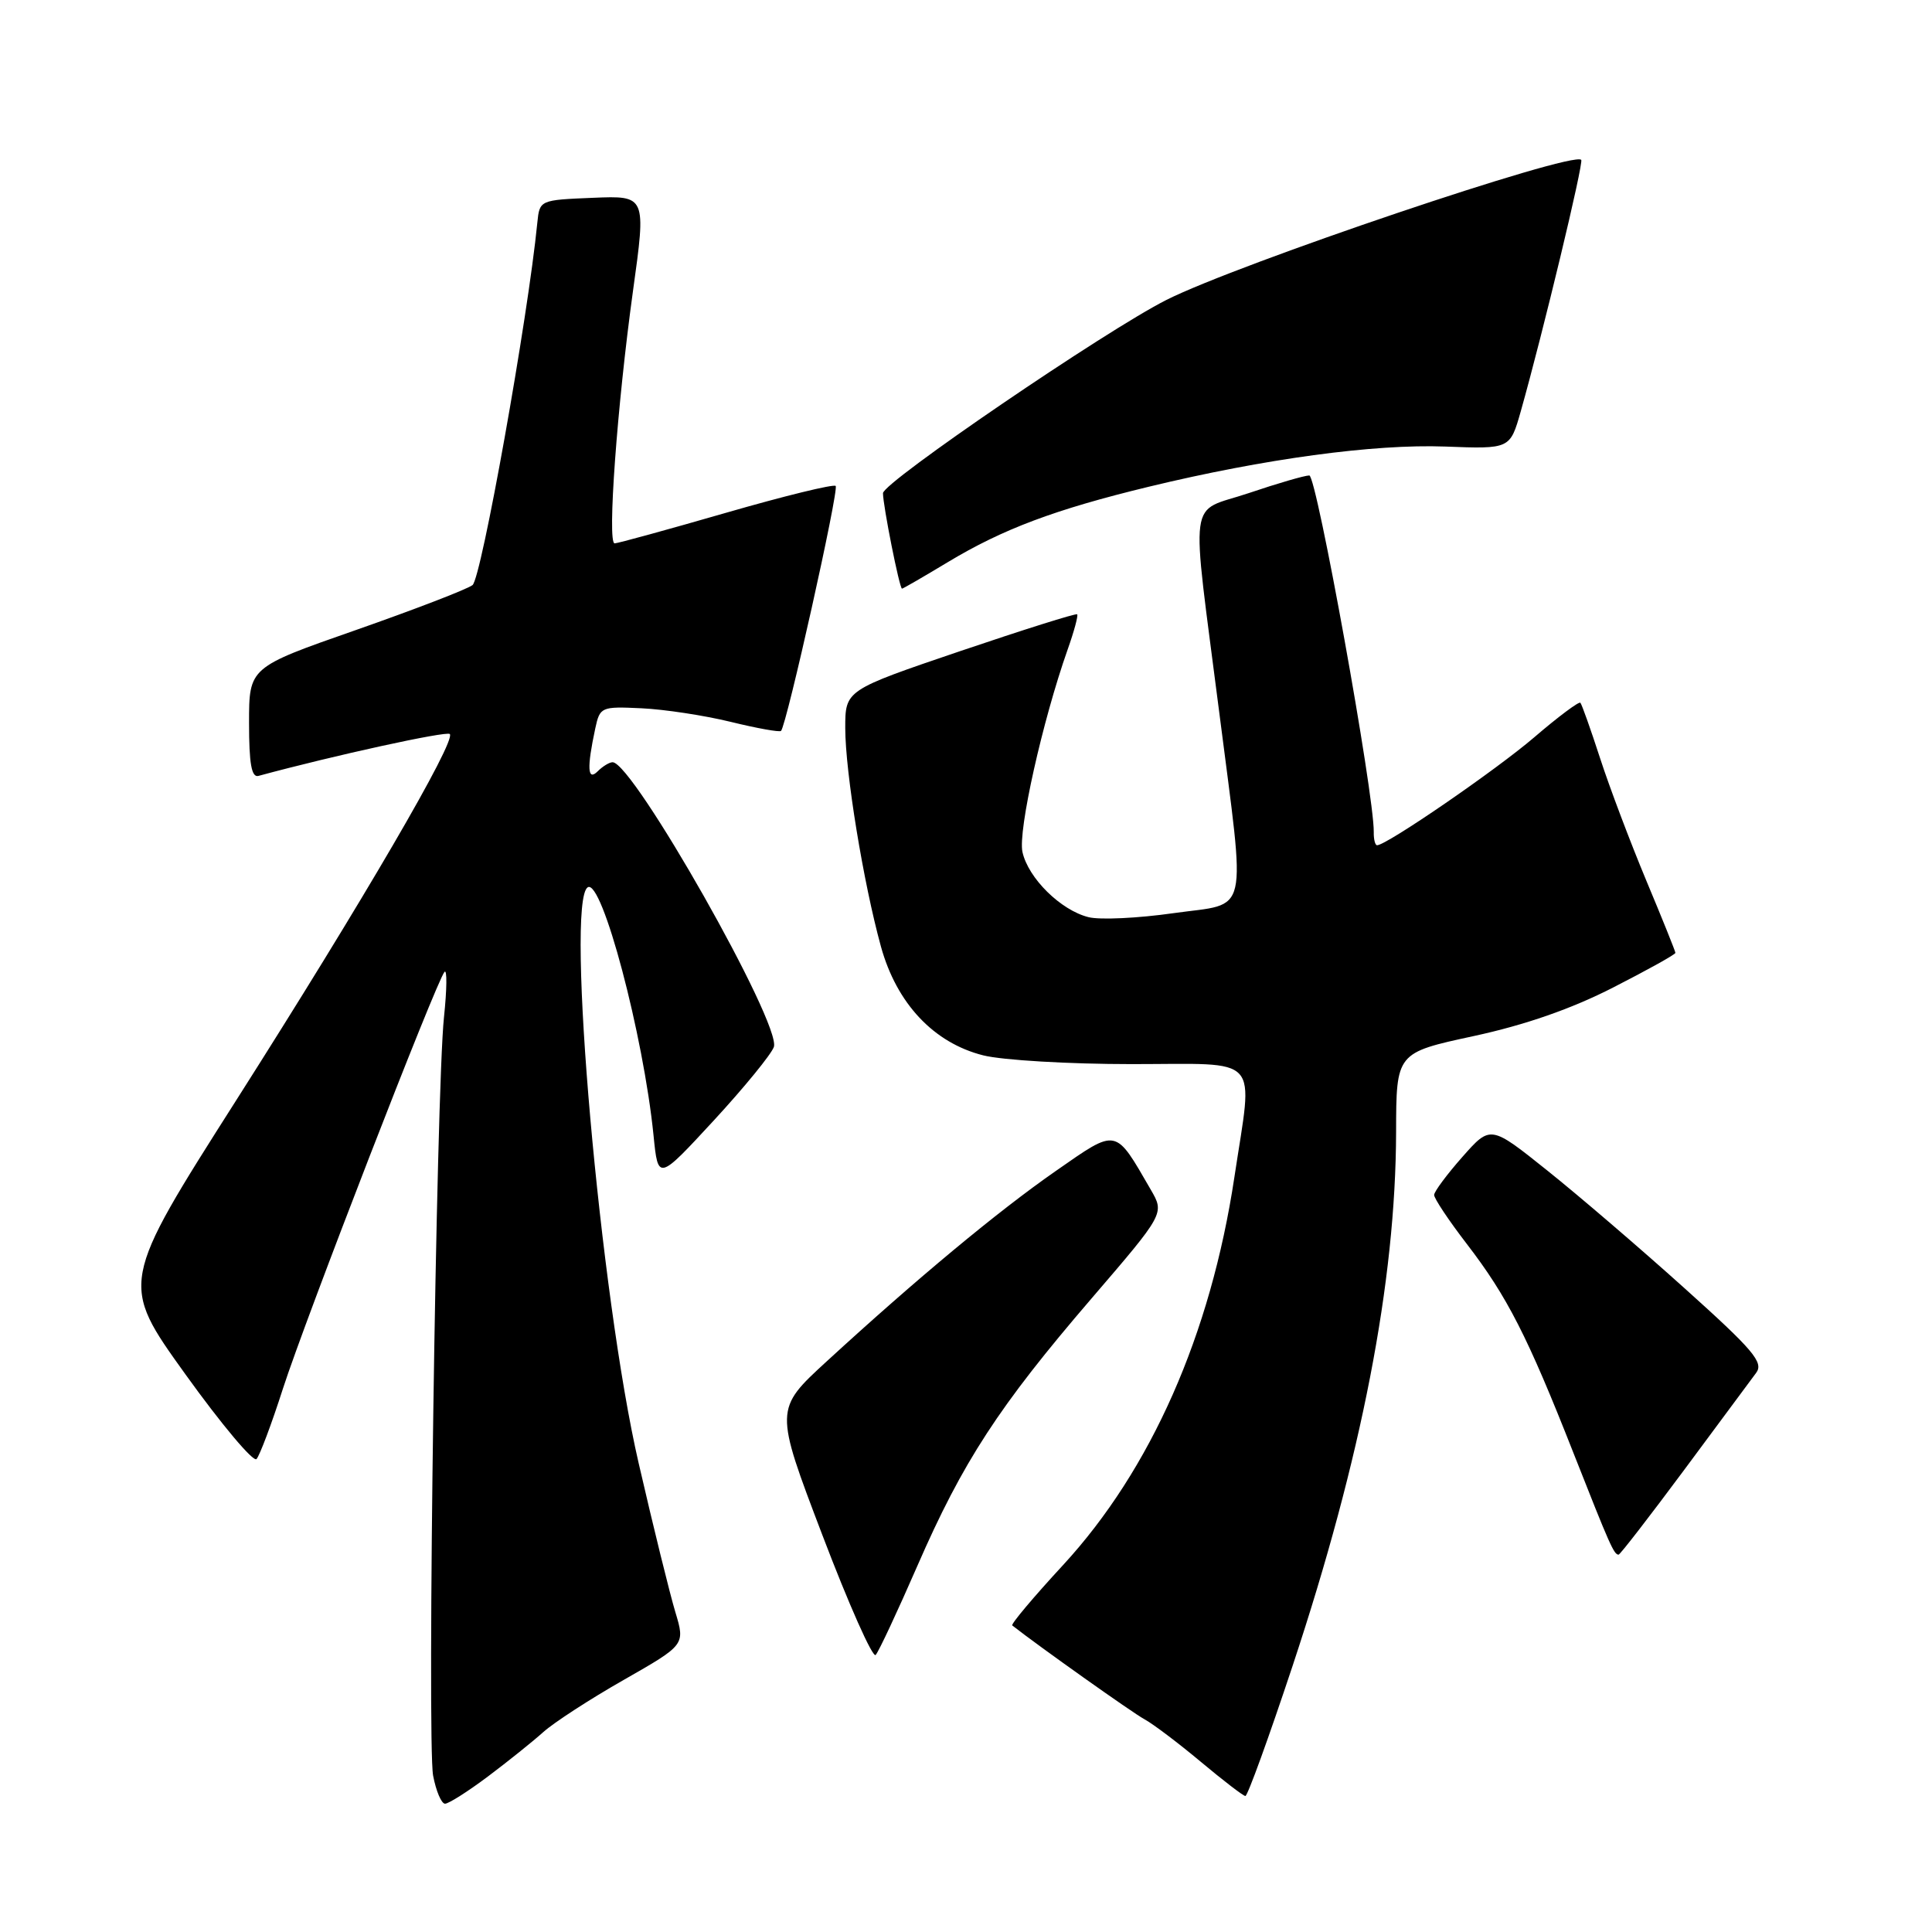 <?xml version="1.0" encoding="UTF-8" standalone="no"?>
<!DOCTYPE svg PUBLIC "-//W3C//DTD SVG 1.1//EN" "http://www.w3.org/Graphics/SVG/1.1/DTD/svg11.dtd" >
<svg xmlns="http://www.w3.org/2000/svg" xmlns:xlink="http://www.w3.org/1999/xlink" version="1.1" viewBox="0 0 256 256">
 <g >
 <path fill="currentColor"
d=" M 64.67 235.38 C 67.33 233.38 70.62 230.74 72.00 229.50 C 73.38 228.26 78.16 225.15 82.64 222.60 C 90.79 217.95 90.79 217.95 89.49 213.62 C 88.77 211.24 86.58 202.37 84.63 193.90 C 79.52 171.81 74.89 119.42 77.88 117.57 C 79.76 116.41 85.26 137.13 86.60 150.48 C 87.20 156.46 87.20 156.46 94.57 148.48 C 98.62 144.09 102.20 139.70 102.54 138.73 C 103.57 135.73 83.89 101.00 81.17 101.00 C 80.75 101.00 79.86 101.54 79.20 102.20 C 77.85 103.55 77.75 101.78 78.87 96.55 C 79.49 93.67 79.64 93.60 85.00 93.85 C 88.03 93.99 93.34 94.80 96.82 95.65 C 100.29 96.50 103.29 97.04 103.49 96.85 C 104.23 96.10 111.20 64.87 110.73 64.39 C 110.45 64.12 103.91 65.72 96.19 67.95 C 88.47 70.18 81.83 72.00 81.44 72.00 C 80.44 72.00 81.78 53.71 83.87 38.58 C 85.63 25.92 85.63 25.92 78.57 26.21 C 71.52 26.50 71.50 26.51 71.20 29.50 C 69.95 42.18 63.78 76.66 62.61 77.53 C 61.85 78.10 54.87 80.78 47.11 83.50 C 33.00 88.43 33.00 88.43 33.00 95.79 C 33.00 101.19 33.33 103.06 34.25 102.81 C 44.32 100.08 59.17 96.84 59.60 97.26 C 60.48 98.15 48.07 119.43 31.32 145.76 C 15.89 170.02 15.89 170.02 24.56 182.09 C 29.33 188.73 33.58 193.79 33.99 193.33 C 34.41 192.87 35.99 188.68 37.49 184.00 C 40.45 174.83 57.84 129.96 58.90 128.78 C 59.25 128.38 59.22 131.08 58.83 134.78 C 57.80 144.46 56.57 230.87 57.39 235.28 C 57.78 237.33 58.49 239.00 58.97 239.00 C 59.45 239.00 62.02 237.37 64.67 235.38 Z  M 171.27 220.75 C 180.43 193.13 184.94 169.86 184.99 150.00 C 185.01 139.50 185.01 139.50 195.25 137.29 C 202.10 135.81 208.24 133.67 213.75 130.85 C 218.29 128.53 222.00 126.47 222.00 126.26 C 222.00 126.06 220.27 121.76 218.15 116.70 C 216.04 111.64 213.28 104.35 212.03 100.50 C 210.78 96.65 209.60 93.33 209.41 93.12 C 209.23 92.91 206.47 94.97 203.29 97.70 C 198.19 102.07 183.73 112.00 182.47 112.00 C 182.21 112.00 182.01 111.21 182.03 110.25 C 182.10 105.29 174.46 63.00 173.49 63.00 C 172.89 63.00 169.27 64.05 165.46 65.34 C 157.33 68.08 157.77 64.76 161.57 94.50 C 165.09 122.08 165.67 119.56 155.49 121.00 C 150.80 121.67 145.74 121.91 144.24 121.53 C 140.56 120.62 136.24 116.36 135.48 112.89 C 134.87 110.12 138.13 95.54 141.46 86.09 C 142.32 83.67 142.89 81.56 142.73 81.40 C 142.58 81.24 135.60 83.44 127.22 86.28 C 112.00 91.45 112.00 91.45 112.00 96.48 C 112.01 102.34 114.39 116.93 116.73 125.43 C 118.81 132.96 123.72 138.19 130.28 139.84 C 132.81 140.48 141.66 141.00 149.94 141.00 C 167.40 141.00 166.04 139.51 163.56 156.00 C 160.42 176.83 152.51 194.73 140.87 207.37 C 136.95 211.61 133.92 215.22 134.13 215.38 C 137.56 218.08 150.11 226.99 151.63 227.80 C 152.76 228.41 156.11 230.94 159.09 233.43 C 162.07 235.92 164.73 237.97 165.02 237.98 C 165.31 237.99 168.12 230.24 171.27 220.75 Z  M 121.55 207.50 C 127.56 193.70 132.37 186.32 144.61 172.08 C 154.31 160.79 154.31 160.79 152.49 157.65 C 147.69 149.36 148.12 149.44 139.87 155.18 C 132.21 160.51 121.47 169.44 109.56 180.37 C 102.62 186.74 102.62 186.74 108.97 203.41 C 112.46 212.58 115.64 219.73 116.03 219.29 C 116.43 218.86 118.91 213.55 121.55 207.50 Z  M 223.17 194.76 C 227.75 188.57 232.04 182.79 232.70 181.91 C 233.73 180.53 232.33 178.89 223.20 170.69 C 217.32 165.40 209.12 158.37 205.00 155.08 C 197.50 149.08 197.50 149.08 193.78 153.29 C 191.73 155.61 190.05 157.87 190.03 158.33 C 190.01 158.78 191.96 161.71 194.36 164.83 C 199.71 171.79 202.40 177.05 208.48 192.50 C 213.33 204.81 213.86 206.00 214.47 206.00 C 214.67 206.00 218.58 200.94 223.17 194.76 Z  M 125.57 74.50 C 132.87 70.10 139.80 67.50 152.24 64.49 C 167.54 60.79 182.06 58.82 191.49 59.17 C 200.09 59.50 200.09 59.50 201.51 54.50 C 204.46 44.05 209.87 21.54 209.52 21.18 C 208.33 20.00 164.06 34.95 154.56 39.74 C 146.51 43.80 117.00 63.92 117.00 65.35 C 117.00 67.00 119.19 78.00 119.52 78.00 C 119.65 78.00 122.37 76.43 125.57 74.50 Z "/>
</g>
</svg>
